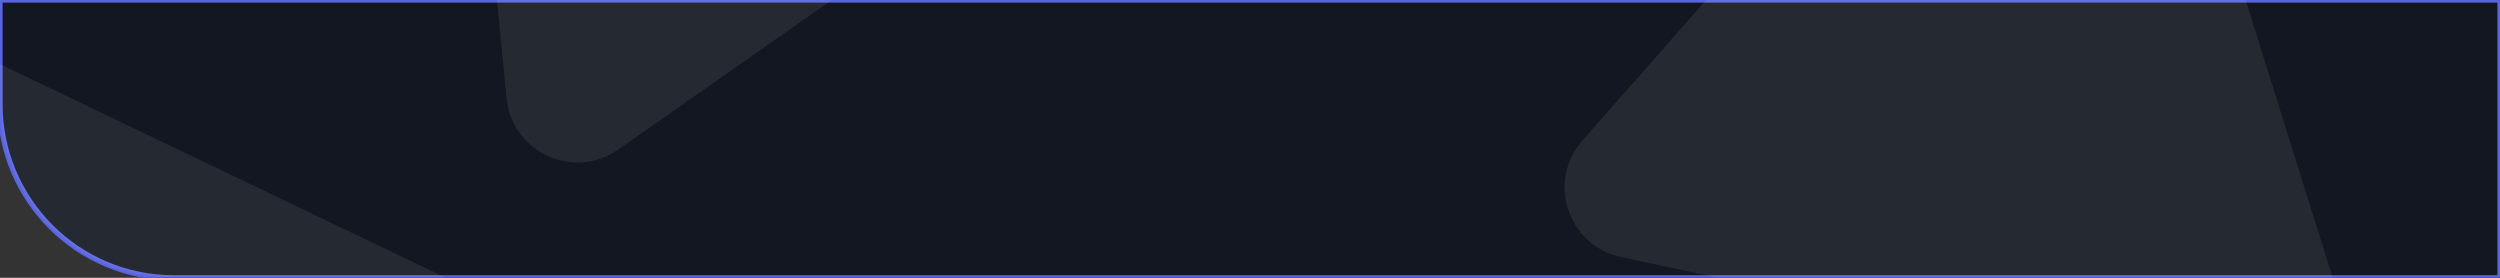 <svg width="1440" height="160" fill="none" xmlns="http://www.w3.org/2000/svg"><rect width="100%" height="100%" fill="#333333" stroke="none"/><path d="M1440 0H0v60c0 55.228 44.772 100 100 100h1340V0z" fill="#121721" stroke="#5964E0" stroke-width="3"/><mask id="a" maskUnits="userSpaceOnUse" x="0" y="0" width="1440" height="160"><path d="M1440 0H0v60c0 55.228 44.772 100 100 100h1340V0z" fill="#fff"/></mask><g mask="url(#a)" fill-rule="evenodd" clip-rule="evenodd" fill="#fff"><path opacity=".081" d="M1163.89-205.424c21.12-23.963 60.32-15.63 69.88 14.853l114.11 364.163c9.39 29.936-16.96 58.887-47.64 52.364l-366.492-77.899c-30.685-6.522-42.976-43.685-22.23-67.217l252.372-286.264zM254.539-323.259c-3.117-31.792 29.711-54.779 58.52-40.976L657.22-199.336c28.291 13.555 31.498 52.566 5.8 70.56L356.104 86.129c-25.698 17.994-61.259 1.637-64.321-29.584L254.539-323.26zM-71.46 71.741c-3.119-31.792 29.71-54.78 58.52-40.976l344.16 164.899c28.291 13.555 31.498 52.566 5.8 70.56L30.104 481.129c-25.698 17.994-61.26 1.637-64.32-29.584L-71.462 71.741z"/></g></svg>
